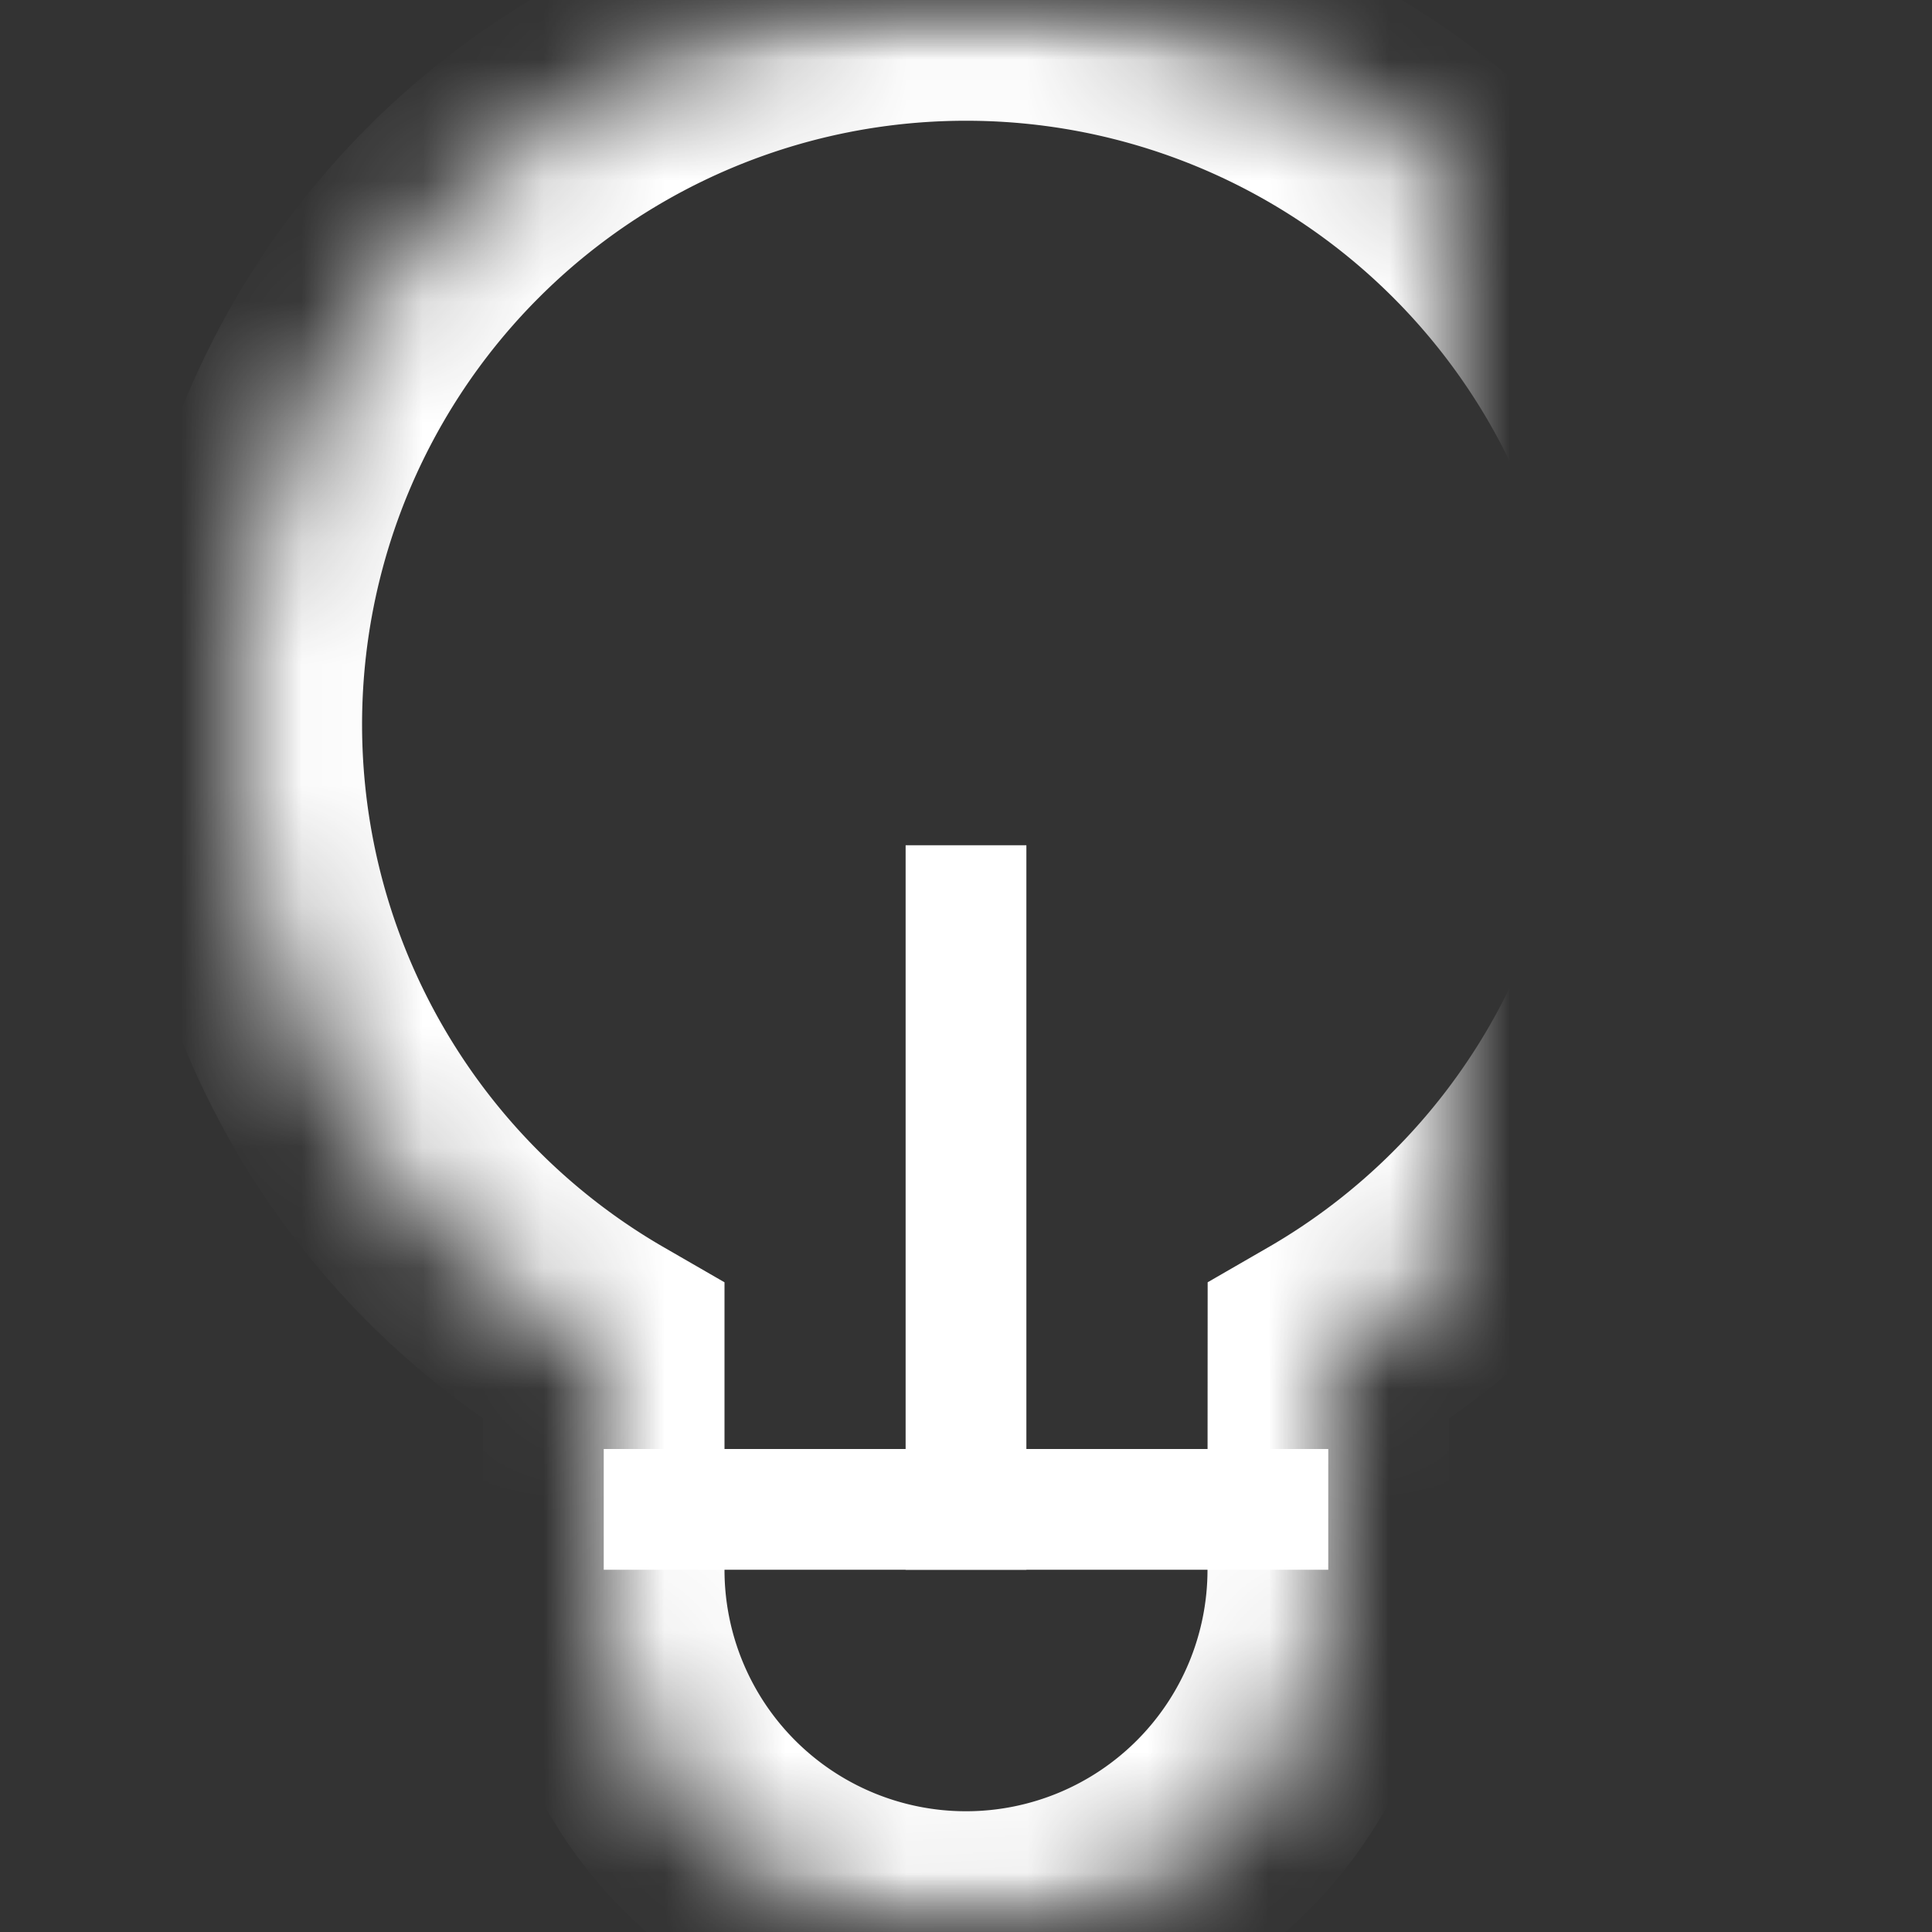 <svg width="16" height="16" viewBox="0 0 16 16" xmlns="http://www.w3.org/2000/svg" xmlns:xlink="http://www.w3.org/1999/xlink">
    <rect x="0" y="0" width="16" height="16" fill="#333333" stroke="none"/>
    <defs>
        <path id="8ytsqinggc" d="M0 0h16v16H0z"/>
        <path d="M8 0a6 6 0 0 1 3.001 11.197L11 13a3 3 0 0 1-6 0v-1.803A6 6 0 0 1 8 0z" id="ob2hpn08fa"/>
        <path d="M8 8a2 2 0 1 0 0-4 2 2 0 0 0 0 4z" id="tp3he2p05b"/>
        <mask id="5ckrly77te" maskContentUnits="userSpaceOnUse" maskUnits="objectBoundingBox" x="0" y="0" width="12" height="16" fill="#fff">
            <use xlink:href="#ob2hpn08fa"/>
        </mask>
        <mask id="jayr2u8u9f" maskContentUnits="userSpaceOnUse" maskUnits="objectBoundingBox" x="0" y="0" width="4" height="4" fill="#fff">
            <use xlink:href="#tp3he2p05b"/>
        </mask>
    </defs>
    <g fill="none" fill-rule="evenodd">
        <mask id="jjyhoczhhd" fill="#fff">
            <use xlink:href="#8ytsqinggc"/>
        </mask>
        <g stroke-dasharray="0,0" mask="url(#jjyhoczhhd)" stroke="#FFF" stroke-width="2">
            <use mask="url(#5ckrly77te)" xlink:href="#ob2hpn08fa"/>
        </g>
        <path d="M5 12h6v1H5v-1z" fill="#FFF" mask="url(#jjyhoczhhd)"/>
        <g stroke-dasharray="0,0" mask="url(#jjyhoczhhd)" stroke="#FFF" stroke-width="2">
            <use mask="url(#jayr2u8u9f)" xlink:href="#tp3he2p05b"/>
        </g>
        <path d="M7.5 7h1v6h-1V7z" fill="#FFF" mask="url(#jjyhoczhhd)"/>
    </g>
</svg>
